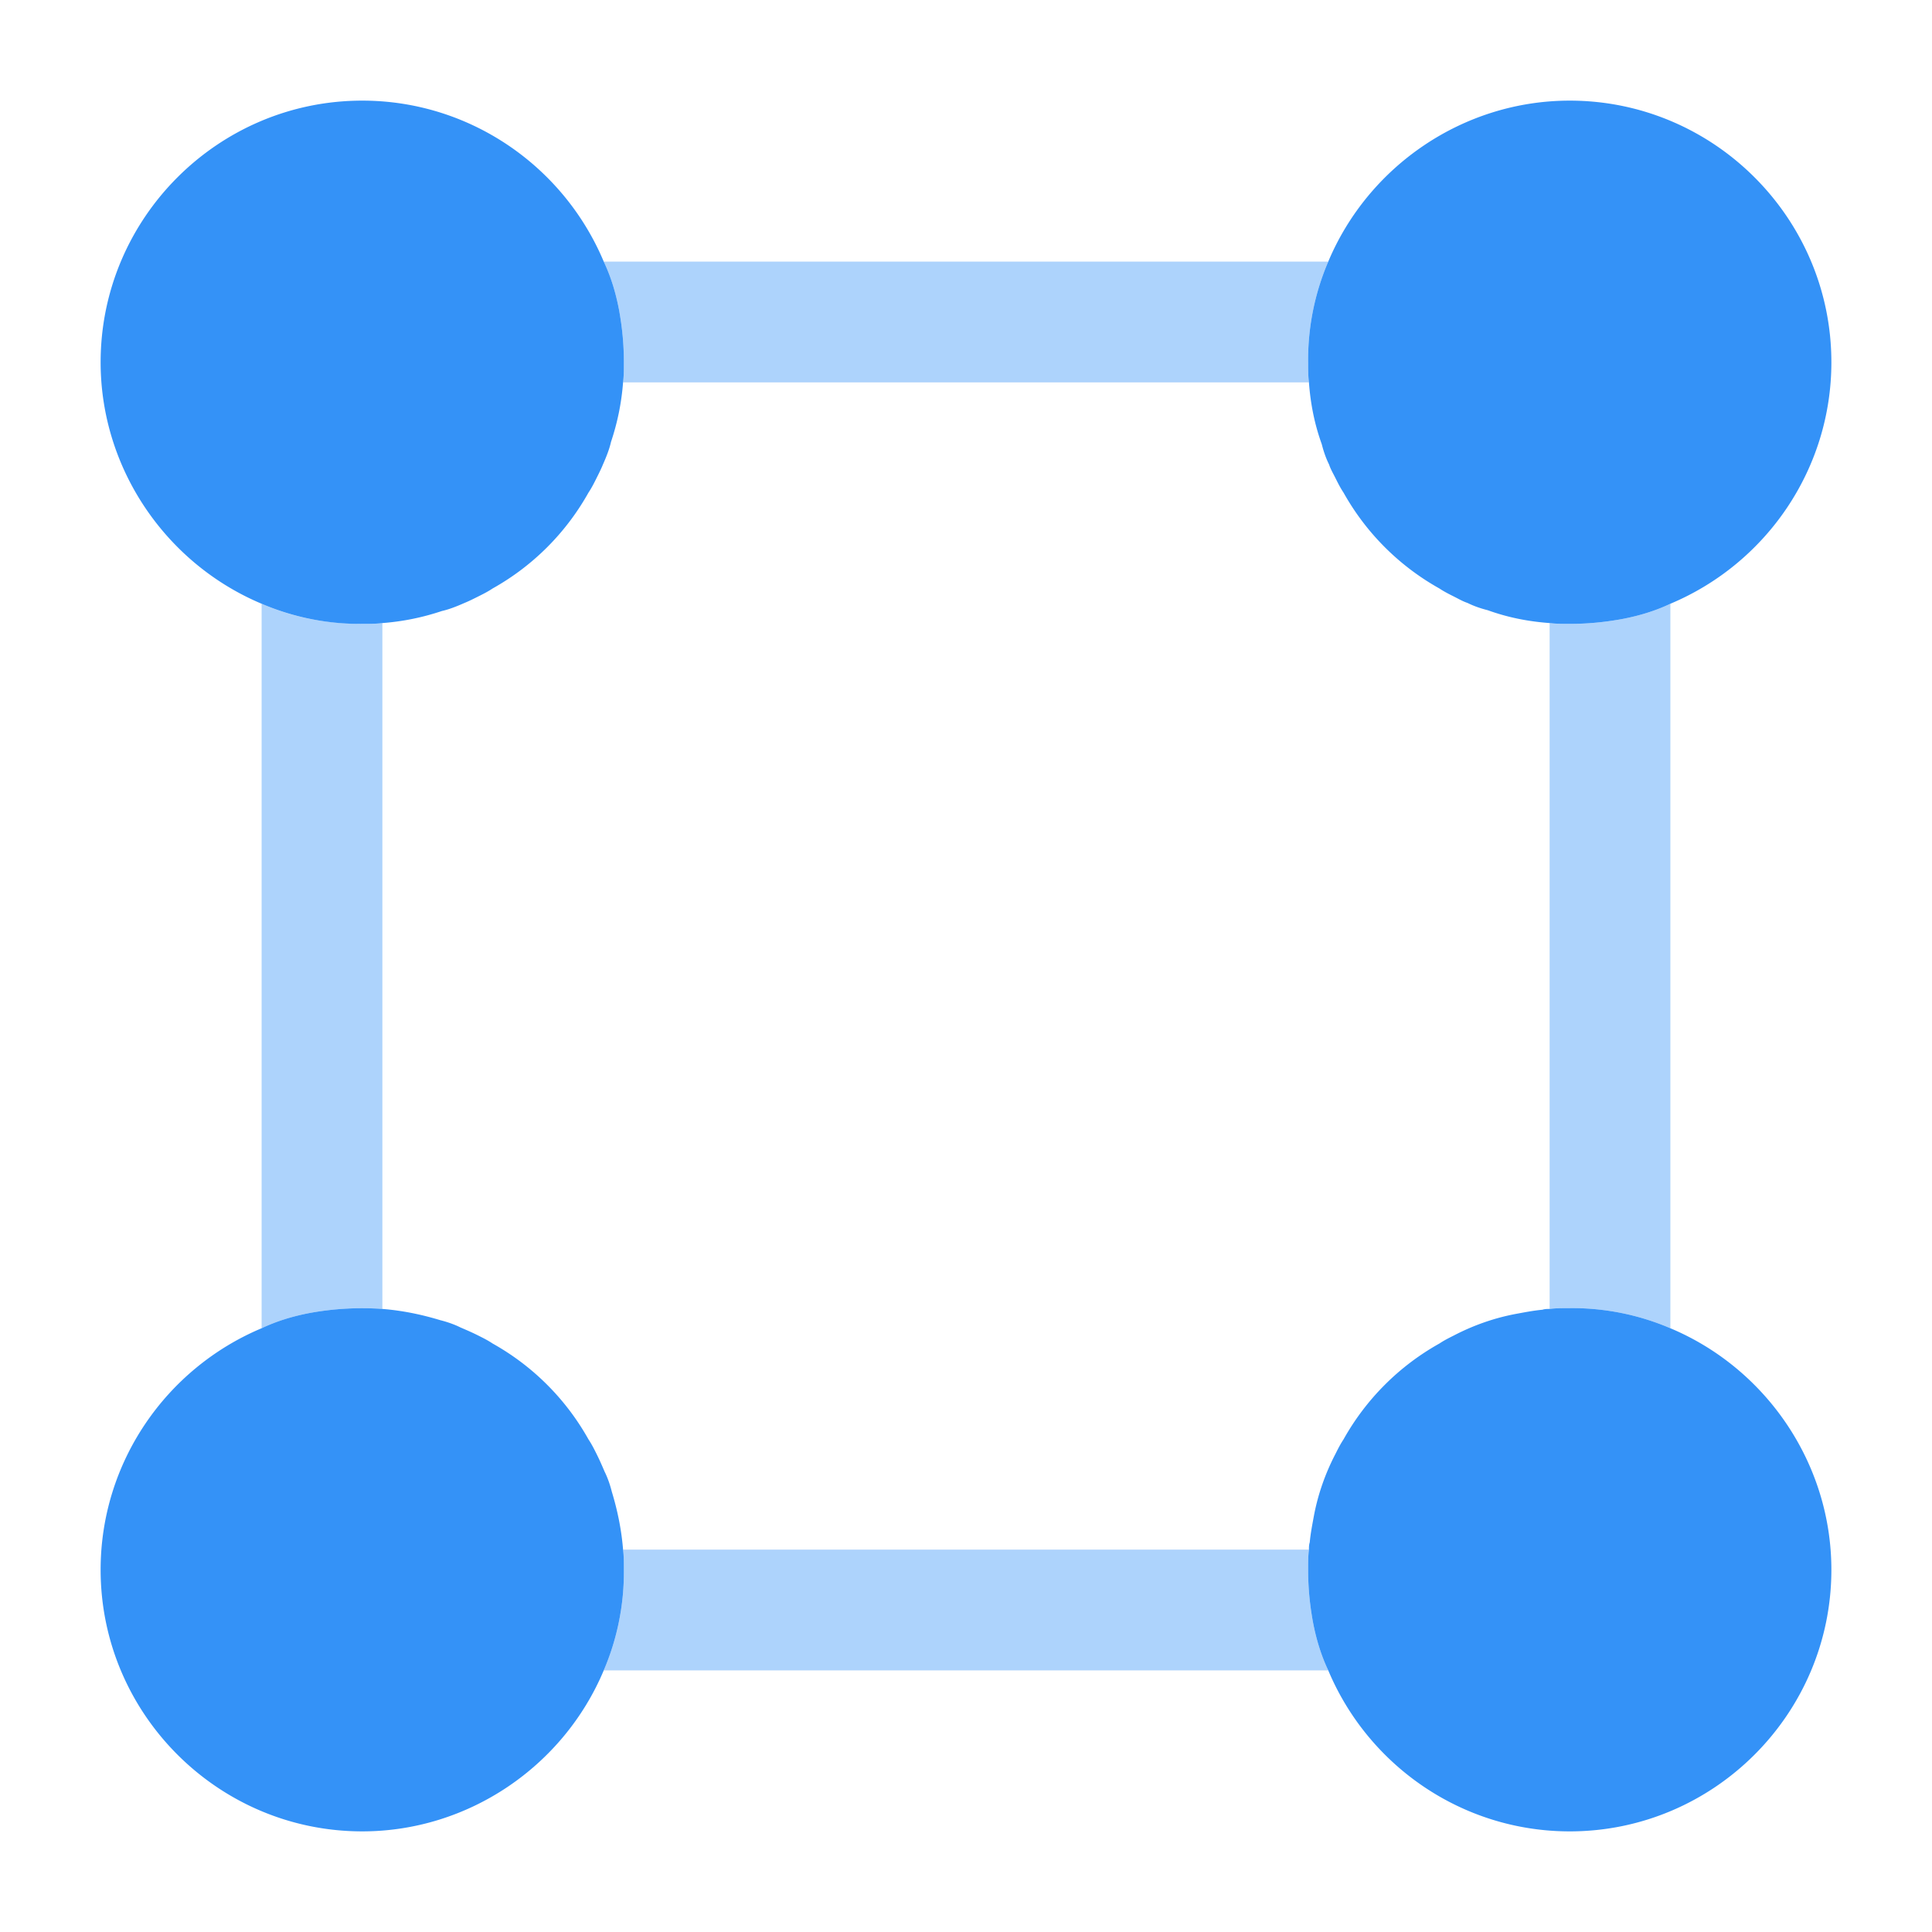 <svg xmlns="http://www.w3.org/2000/svg" width="24" height="24" fill="none" viewBox="0 0 24 24"><path fill="#3492f7" d="M16.31 20.15c-.04-.22-.06-.43-.06-.65 0-.09 0-.17.01-.25H7.74c.01.08.01.16.01.25a3.1 3.1 0 0 1-.25 1.25h9c-.09-.19-.15-.39-.19-.6M3.86 7.69a3 3 0 0 1-.61-.19v9c.19-.09.39-.15.6-.19a3.6 3.6 0 0 1 .9-.05V7.74c-.08.01-.16.01-.25.01-.22 0-.43-.02-.64-.06m16.29 0c-.22.04-.43.06-.65.06-.09 0-.17 0-.25-.01v8.52c.08-.01.16-.01.25-.01a3.1 3.1 0 0 1 1.25.25v-9c-.19.09-.39.15-.6.19M16.5 3.25h-9c.09.19.15.39.19.6.04.22.06.43.06.65 0 .09 0 .17-.01.25h8.52c-.01-.08-.01-.16-.01-.25a3.1 3.1 0 0 1 .25-1.25" opacity=".4"/><path fill="#3492f7" d="M7.75 4.5c0 .09 0 .17-.01.25-.02.26-.07.5-.15.74-.02.09-.06.19-.1.28-.02.05-.05.11-.08.17s-.06.12-.1.18c-.28.5-.69.91-1.19 1.19-.06.04-.12.07-.18.1s-.12.06-.17.08c-.09.04-.19.08-.28.1-.24.08-.48.13-.74.15-.08.01-.16.01-.25.01a3.1 3.1 0 0 1-1.25-.25c-1.19-.5-2-1.68-2-3 0-1.79 1.46-3.25 3.25-3.25 1.33 0 2.5.81 3 2 .09.19.15.39.19.6.04.22.06.43.06.65m15 0c0 1.33-.81 2.5-2 3-.19.09-.39.15-.6.19-.22.04-.43.06-.65.06-.09 0-.17 0-.25-.01-.27-.02-.52-.07-.77-.16-.08-.02-.17-.05-.25-.09-.06-.02-.11-.05-.17-.08s-.12-.06-.18-.1c-.5-.28-.91-.69-1.19-1.19-.04-.06-.07-.12-.1-.18s-.06-.11-.08-.17c-.04-.08-.07-.17-.09-.25-.09-.25-.14-.5-.16-.77-.01-.08-.01-.16-.01-.25a3.1 3.1 0 0 1 .25-1.25c.5-1.19 1.68-2 3-2 1.79 0 3.25 1.46 3.25 3.25m-15 15a3.1 3.1 0 0 1-.25 1.25c-.5 1.19-1.68 2-3 2-1.79 0-3.25-1.46-3.25-3.25 0-1.33.81-2.5 2-3 .19-.09.39-.15.6-.19a3.6 3.6 0 0 1 .9-.05c.25.02.49.07.72.14.08.02.17.05.25.09.07.03.14.06.22.1.06.03.12.06.18.1.5.28.91.69 1.19 1.19.04.06.07.12.1.18.04.08.07.15.1.22.04.08.07.17.09.25.07.23.12.47.14.72.01.08.01.16.01.25m15 0c0 1.79-1.46 3.25-3.25 3.25-1.33 0-2.5-.81-3-2-.09-.19-.15-.39-.19-.6-.04-.22-.06-.43-.06-.65 0-.09 0-.17.01-.25 0-.03 0-.06.01-.09.01-.11.03-.21.05-.32q.075-.405.27-.78c.03-.06.06-.12.1-.18.28-.5.69-.91 1.19-1.19.06-.04.12-.07.18-.1q.375-.195.78-.27c.11-.02.21-.04.32-.05.03-.01.06-.01.09-.01.08-.01.16-.01.25-.01a3.1 3.1 0 0 1 1.25.25c1.19.5 2 1.68 2 3"/></svg>